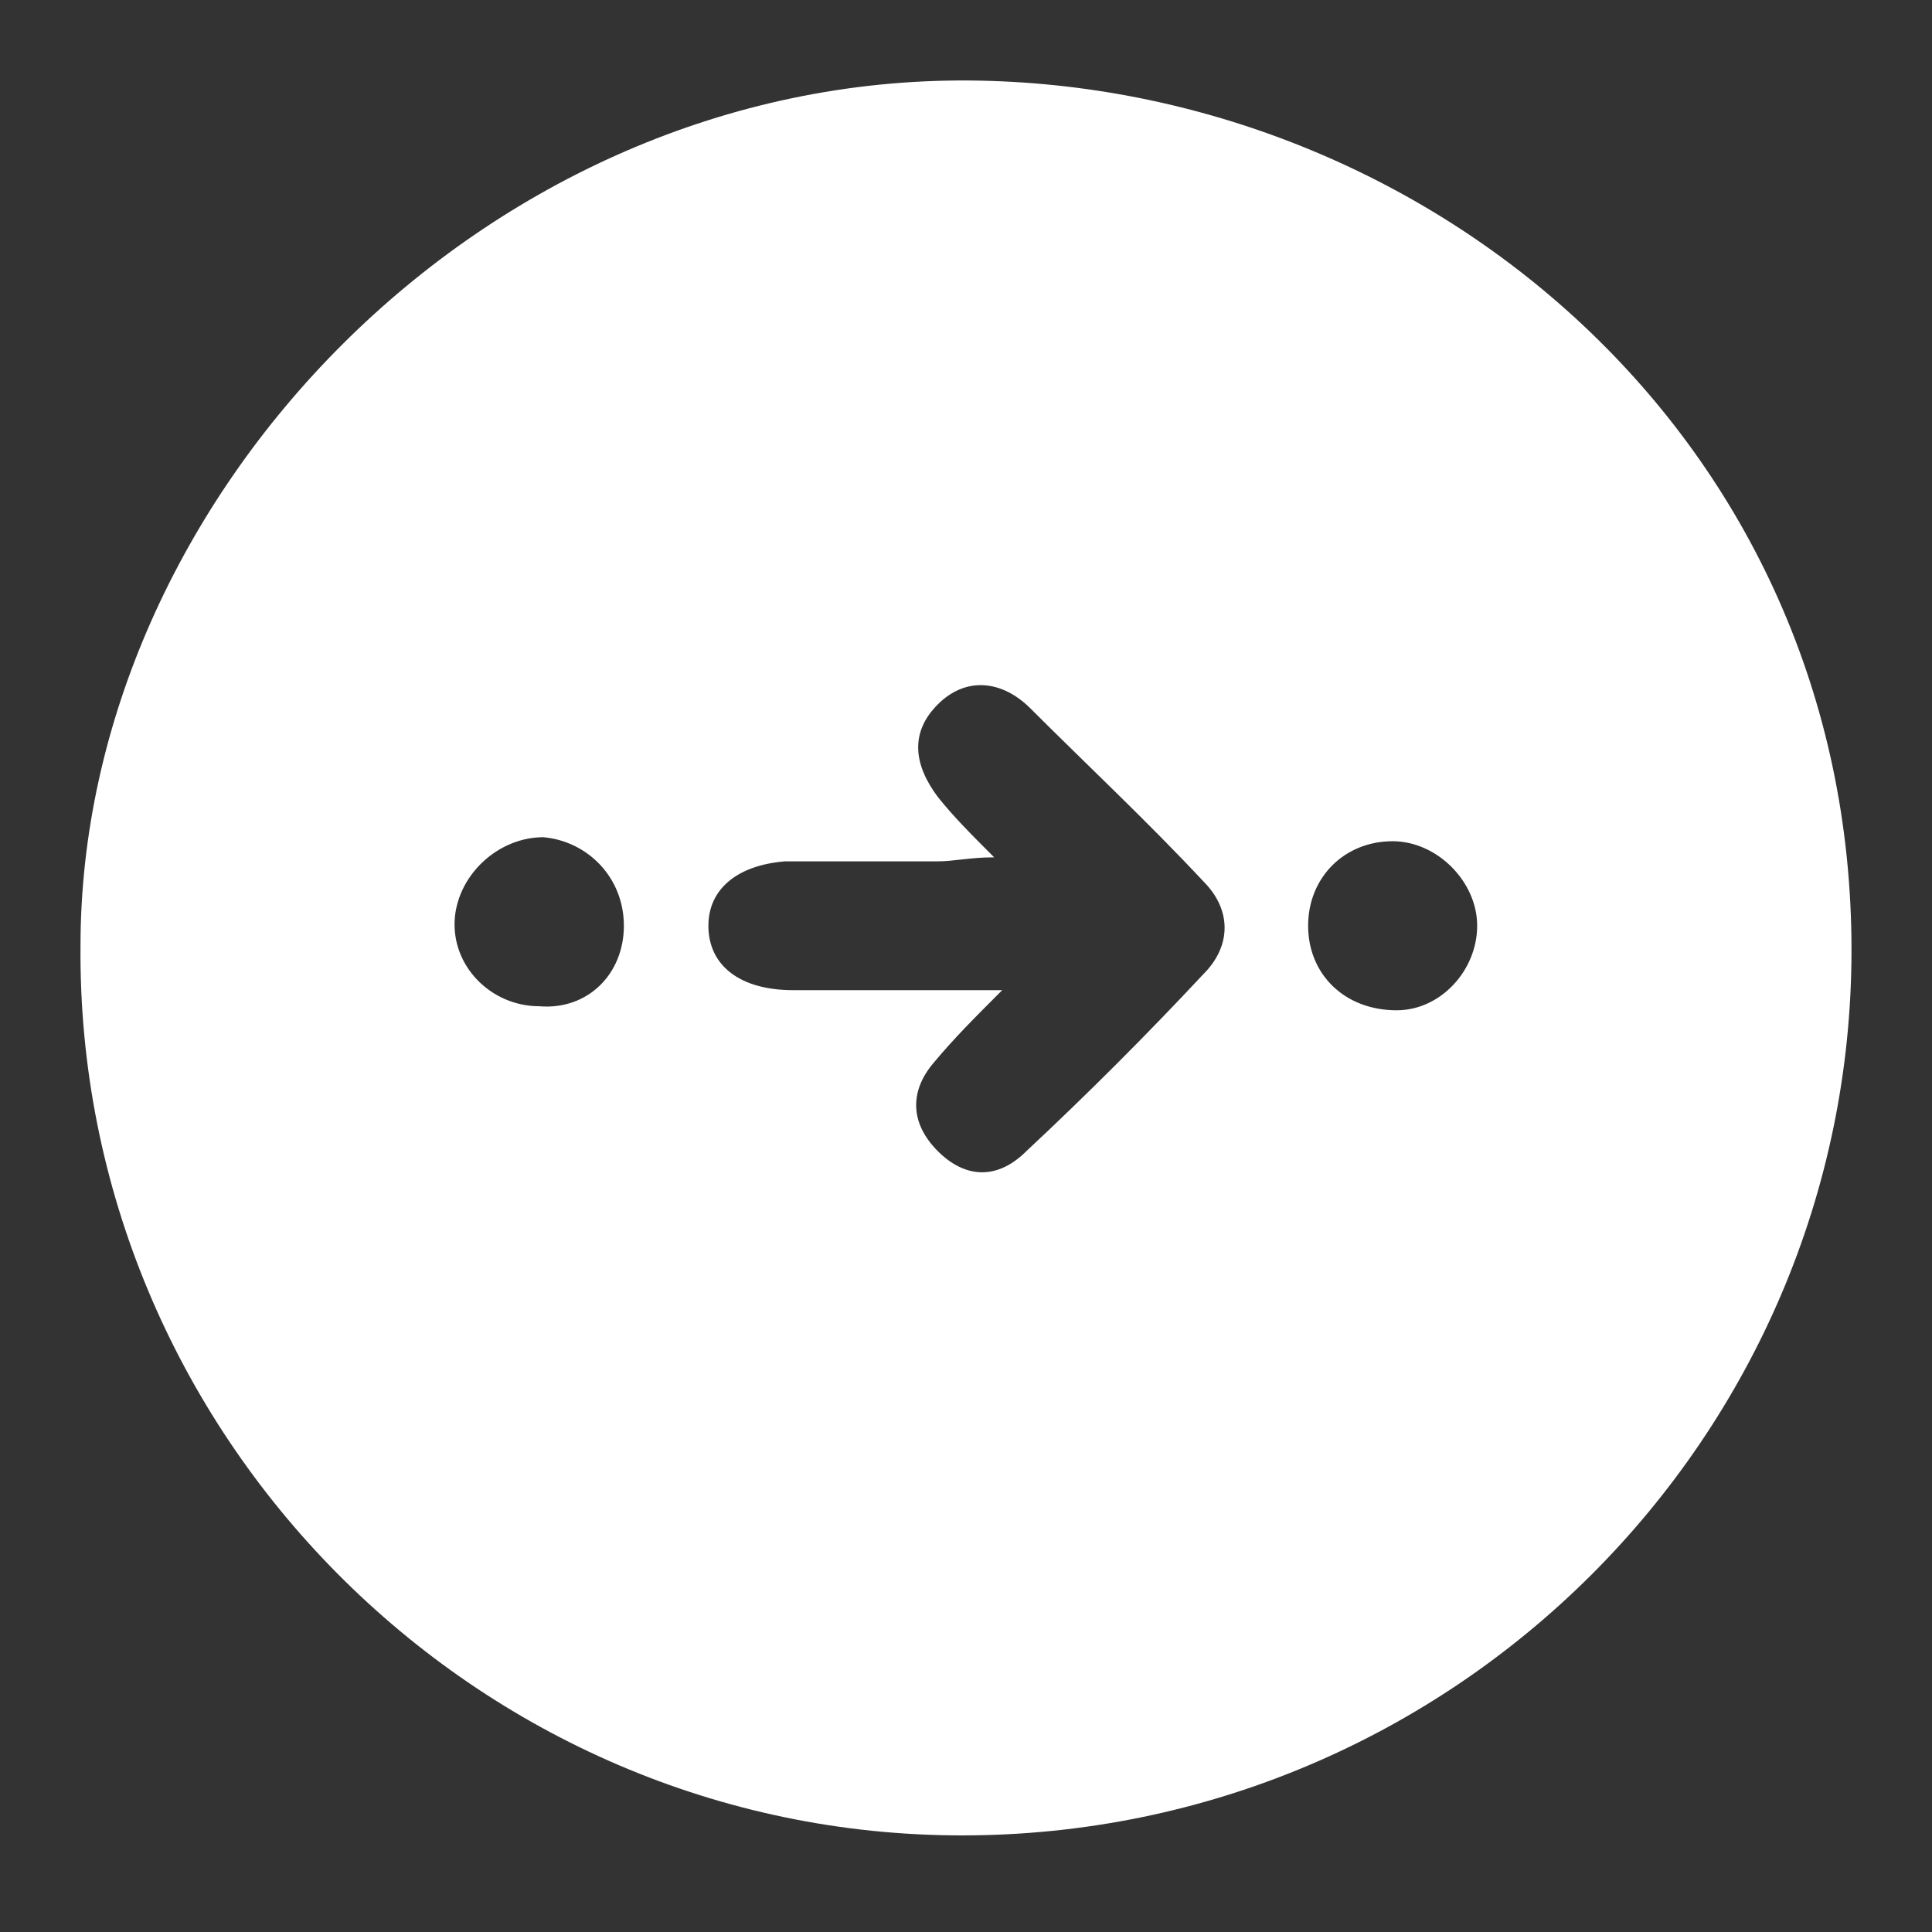 <?xml version="1.0" encoding="utf-8"?>
<!-- Generator: Adobe Illustrator 21.1.0, SVG Export Plug-In . SVG Version: 6.00 Build 0)  -->
<svg version="1.0" id="Layer_1" xmlns="http://www.w3.org/2000/svg" xmlns:xlink="http://www.w3.org/1999/xlink" x="0px" y="0px"
	 viewBox="0 0 48 48" style="enable-background:new 0 0 48 48;" xml:space="preserve">
<rect x="0" y="0" width="48" height="48" fill="#333333" stroke="none"/>
<style type="text/css">
	.st0{fill:#FFFFFF;}
</style>
<path class="st0" d="M23.9,45.6c-12.1,0-22-10-21.9-22.1C2,12.4,12,1.9,24.1,2C35.5,2.1,46,10.9,46,23.6
	C46,35.7,36.1,45.6,23.9,45.6z M24.9,24.6c-0.7,0.7-1.2,1.2-1.7,1.8c-0.6,0.7-0.6,1.5,0.1,2.2c0.7,0.7,1.5,0.7,2.2,0
	c1.5-1.4,3-2.9,4.4-4.4c0.7-0.7,0.7-1.6,0-2.3c-1.4-1.5-2.9-2.9-4.3-4.3c-0.7-0.7-1.6-0.8-2.3-0.1c-0.7,0.7-0.6,1.5,0,2.3
	c0.4,0.5,0.8,0.9,1.4,1.5c-0.6,0-1,0.1-1.4,0.1c-1.3,0-2.5,0-3.8,0c-1.2,0.1-1.9,0.7-1.9,1.6c0,1,0.8,1.6,2.1,1.6
	C21.3,24.6,23,24.6,24.9,24.6z M15.5,23c0-1.2-0.9-2.1-2-2.2c-1.1,0-2.1,0.9-2.2,2c-0.1,1.2,0.9,2.2,2.1,2.2
	C14.6,25.1,15.5,24.2,15.5,23z M36.7,23c0-1.1-1-2.1-2.1-2.1c-1.2,0-2.1,0.9-2.1,2.1c0,1.2,0.9,2.1,2.2,2.1
	C35.8,25.1,36.7,24.1,36.7,23z"/>
</svg>
